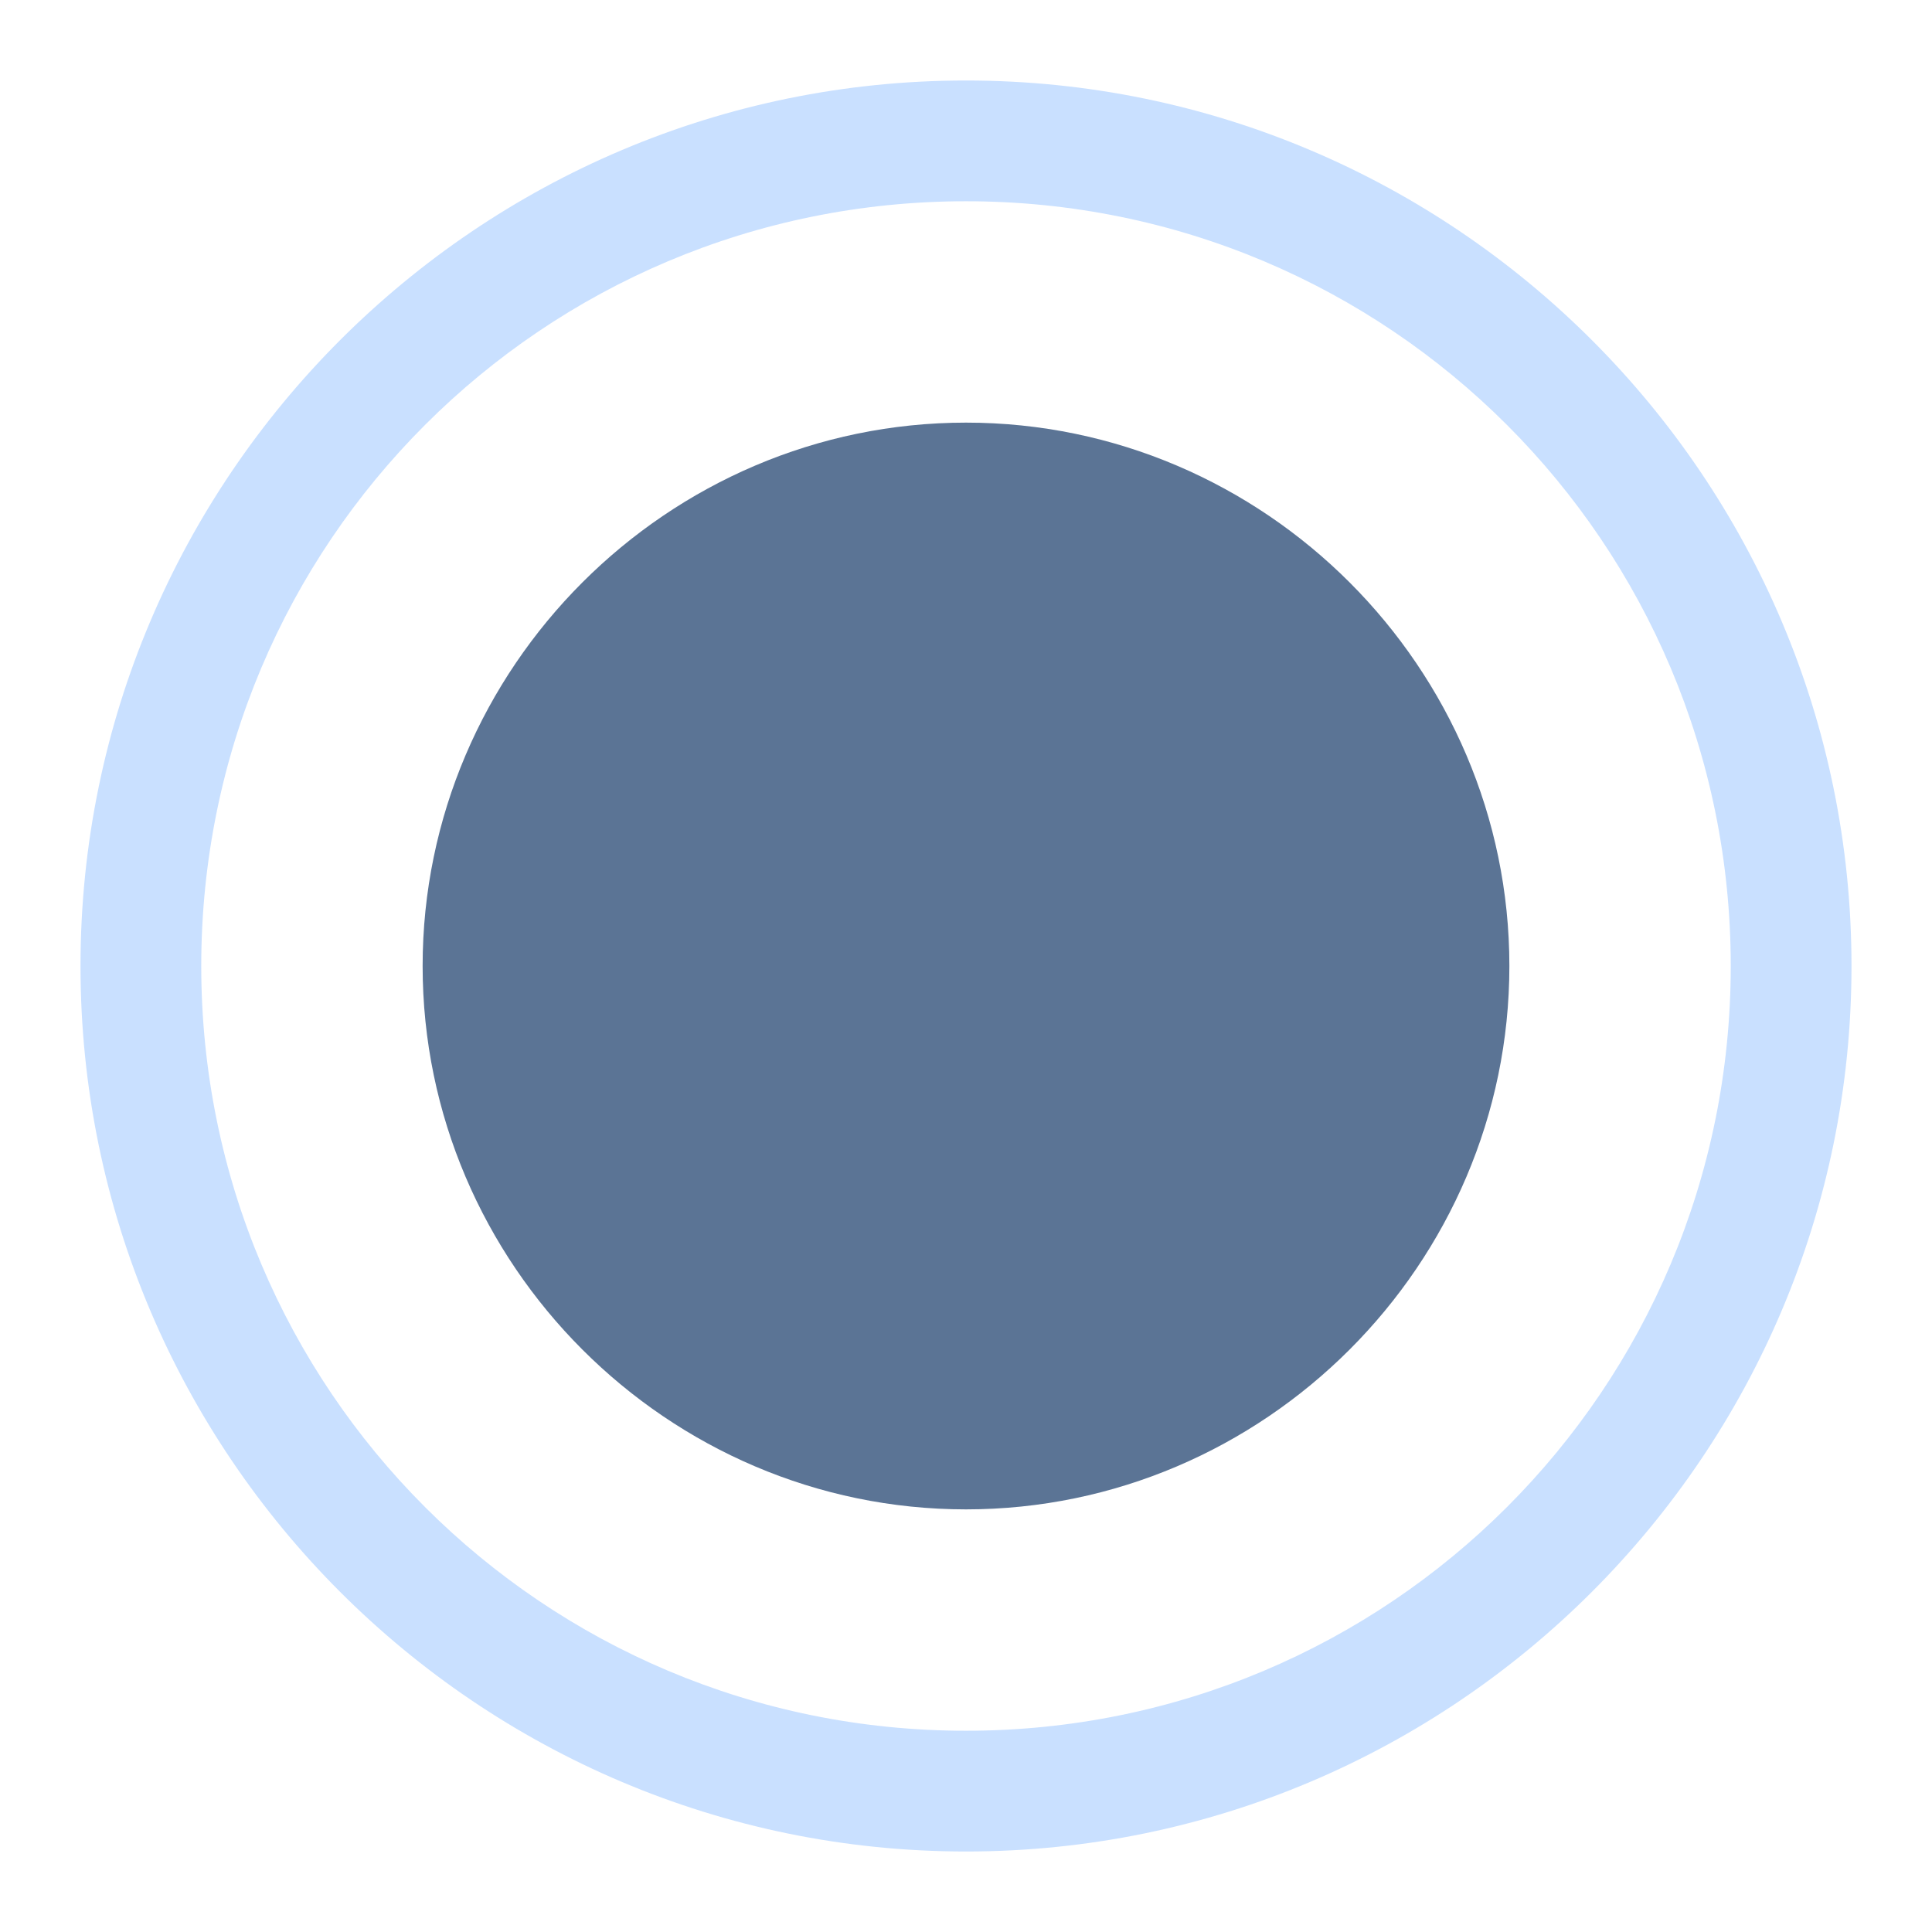 <svg width="48" version="1.1" xmlns="http://www.w3.org/2000/svg" height="48" xmlns:xlink="http://www.w3.org/1999/xlink">
<defs id="defs7386"/>
<path style="fill:#5b7495;color:#bebebe" id="path7834" d="m 24,10.5 c -7.414,0 -13.5,6.086 -13.5,13.5 0,7.414 6.085,13.5 13.5,13.5 7.414,0 13.5,-6.086 13.5,-13.5 0,-7.414 -6.085,-13.5 -13.5,-13.5 z"/>
<path style="opacity:.7;fill:#b2d4ff" id="path6598" d="m 24,2 c -12.133,0 -22,9.867 -22,22 0,12.133 9.867,22 22,22 12.133,0 22,-9.867 22,-22 0,-12.133 -9.867,-22 -22,-22 Z  m 0,3 c 10.511,0 19,8.489 19,19 0,10.511 -8.489,19 -19,19 -10.511,0 -19,-8.489 -19,-19 0,-10.511 8.489,-19 19,-19 Z "/>
</svg>
